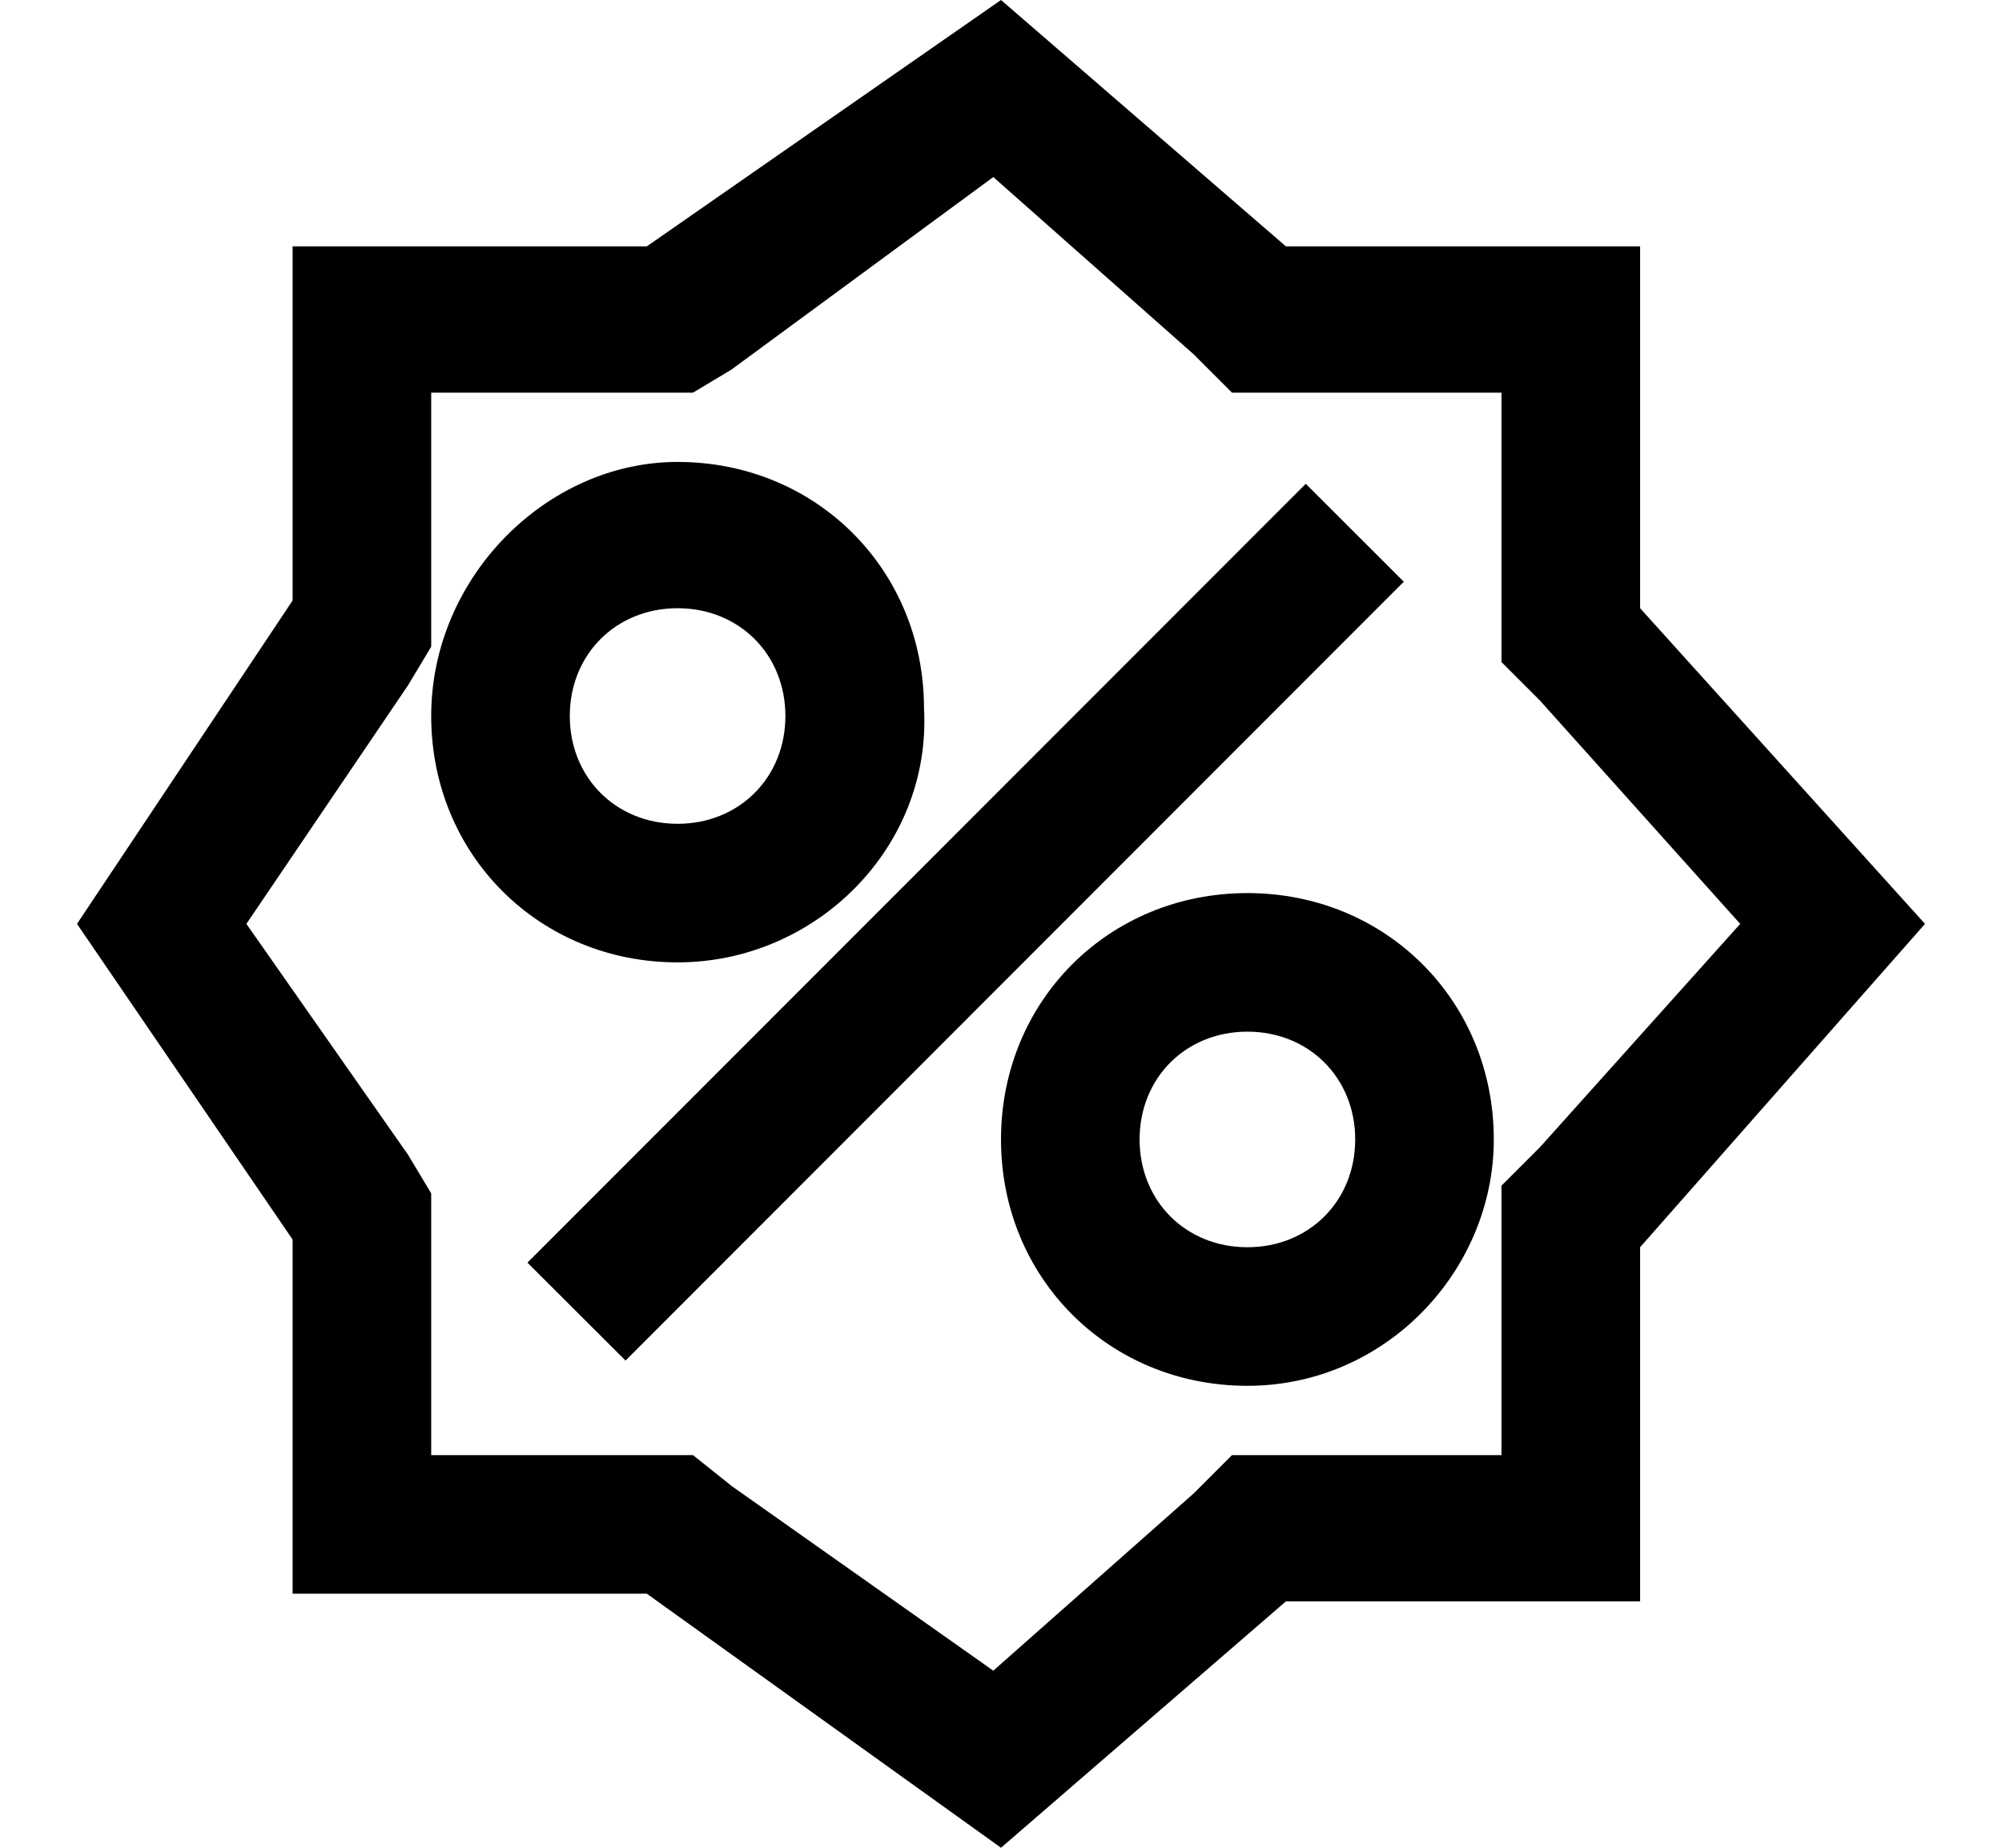 <svg xmlns="http://www.w3.org/2000/svg" width="26" height="24" viewBox="0 0 26 24"><path d="M12.9 2.3l2.6 2.3.5.5h3.5v3.5l.5.5 2.6 2.9-2.6 2.9-.5.5v3.5H16l-.5.5-2.6 2.3-3.4-2.4-.5-.4H5.6v-3.4l-.3-.5-2.1-3 2.1-3.1.3-.5V5.1H9l.5-.3 3.4-2.5M13 0L8.4 3.2H3.8v4.6L1 12l2.8 4.1v4.6h4.6L13 24l3.7-3.2h4.6v-4.6L25 12l-3.7-4.1V3.2h-4.6L13 0z"/><path d="M6.85 16.4L16.958 6.284l1.273 1.272L8.124 17.672zM8.8 12.5c-1.8 0-3.2-1.4-3.2-3.2C5.6 7.5 7.1 6 8.8 6 10.6 6 12 7.4 12 9.2c.1 1.8-1.4 3.3-3.2 3.3zm0-4.6c-.8 0-1.4.6-1.4 1.4s.6 1.4 1.4 1.4 1.4-.6 1.4-1.4-.6-1.4-1.4-1.4zM16.2 18c-1.8 0-3.2-1.4-3.2-3.2 0-1.8 1.4-3.2 3.2-3.2 1.8 0 3.2 1.4 3.2 3.2 0 1.7-1.4 3.2-3.2 3.2zm0-4.6c-.8 0-1.4.6-1.4 1.4 0 .8.6 1.4 1.4 1.4.8 0 1.4-.6 1.4-1.4 0-.8-.6-1.4-1.4-1.4z"/></svg>